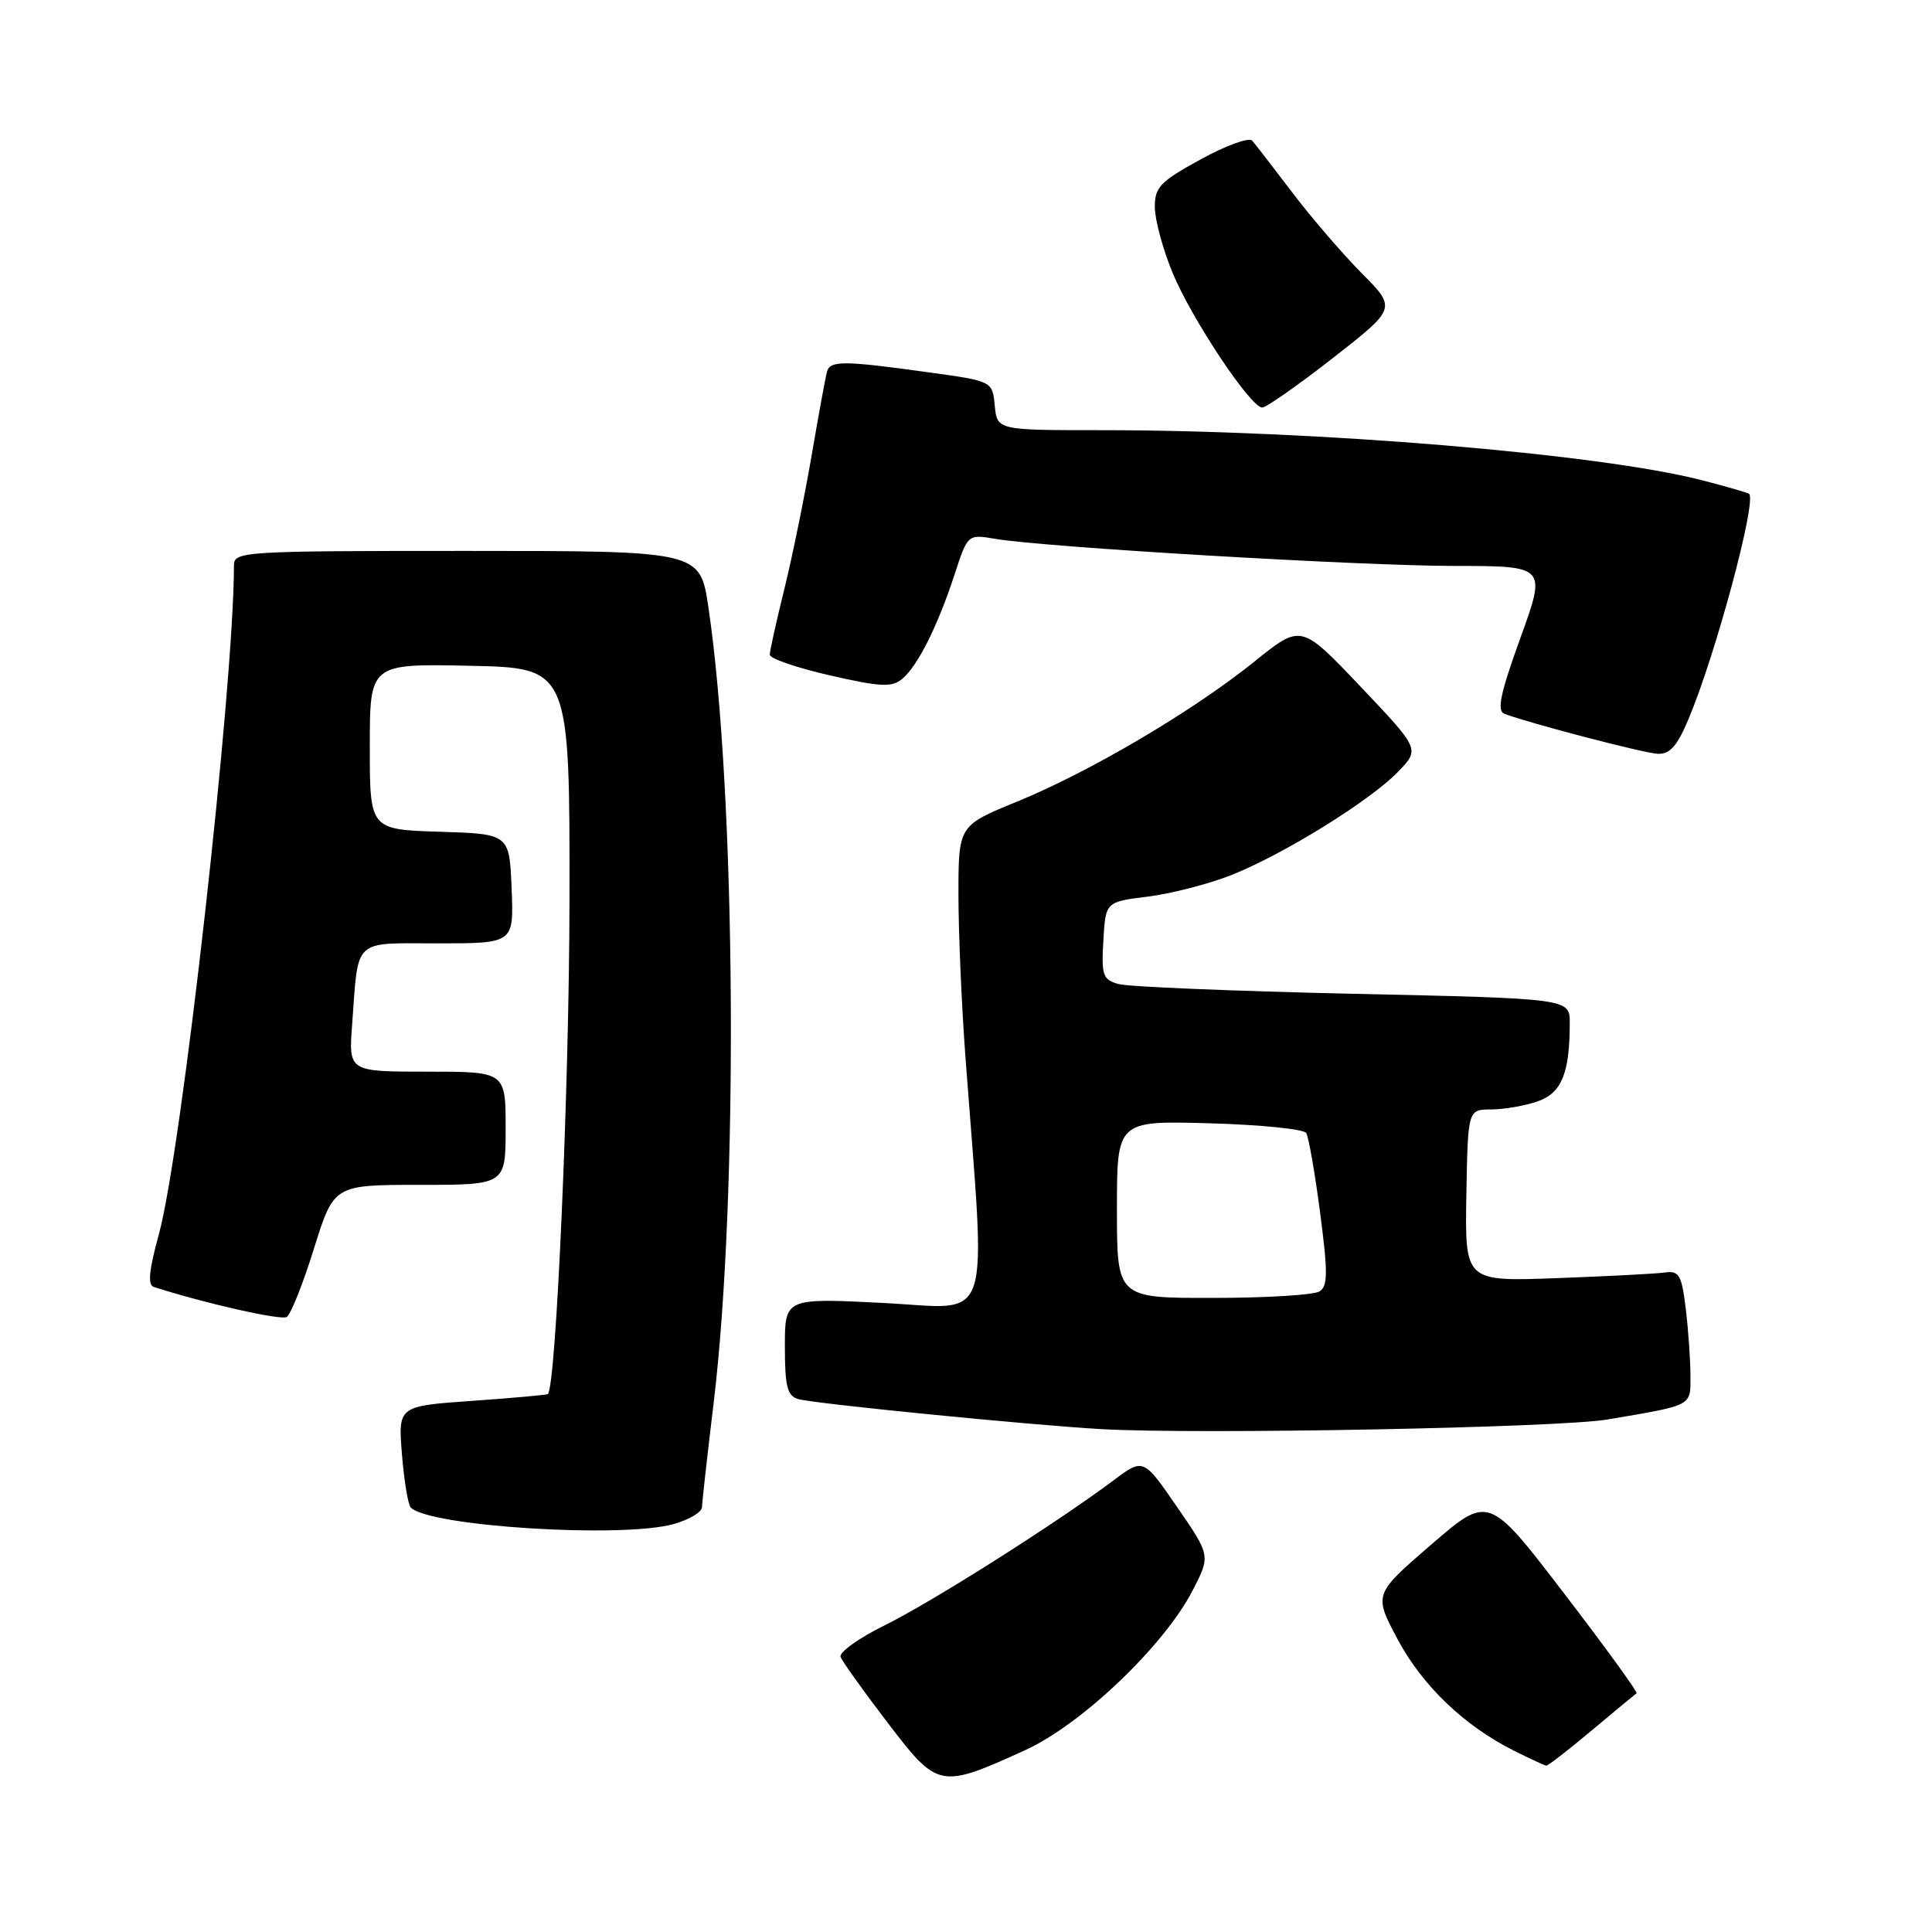 <?xml version="1.0" encoding="UTF-8" standalone="no"?>
<!DOCTYPE svg PUBLIC "-//W3C//DTD SVG 1.1//EN" "http://www.w3.org/Graphics/SVG/1.1/DTD/svg11.dtd" >
<svg xmlns="http://www.w3.org/2000/svg" xmlns:xlink="http://www.w3.org/1999/xlink" version="1.1" viewBox="0 0 256 256">
 <g >
 <path fill="currentColor"
d=" M 135.85 231.90 C 143.28 228.52 154.18 218.14 157.99 210.82 C 160.42 206.14 160.42 206.14 155.96 199.67 C 151.50 193.19 151.50 193.19 147.50 196.19 C 139.93 201.86 123.49 212.27 117.23 215.36 C 113.78 217.06 111.15 218.95 111.38 219.56 C 111.62 220.17 114.42 224.09 117.62 228.27 C 124.29 237.01 124.53 237.05 135.85 231.90 Z  M 210.89 229.31 C 213.98 226.72 216.66 224.50 216.85 224.37 C 217.05 224.24 212.72 218.27 207.23 211.11 C 197.26 198.09 197.26 198.09 189.64 204.67 C 182.02 211.25 182.02 211.25 185.19 217.21 C 188.49 223.39 194.03 228.69 200.65 232.00 C 202.77 233.06 204.68 233.94 204.89 233.96 C 205.11 233.98 207.81 231.89 210.89 229.31 Z  M 89.25 201.95 C 91.31 201.37 93.01 200.36 93.02 199.70 C 93.03 199.04 93.72 192.88 94.55 186.00 C 97.88 158.51 97.53 105.12 93.87 80.48 C 92.76 73.00 92.76 73.00 61.88 73.00 C 32.09 73.00 31.00 73.07 31.00 74.92 C 31.00 90.91 24.05 152.74 21.03 163.63 C 19.75 168.26 19.56 170.26 20.36 170.52 C 27.09 172.69 37.22 174.98 37.99 174.51 C 38.53 174.17 40.15 170.10 41.60 165.45 C 44.24 157.00 44.24 157.00 55.62 157.00 C 67.00 157.00 67.00 157.00 67.00 149.50 C 67.00 142.00 67.00 142.00 56.59 142.00 C 46.19 142.00 46.19 142.00 46.66 135.75 C 47.52 124.16 46.63 125.00 58.06 125.00 C 68.09 125.00 68.09 125.00 67.79 117.75 C 67.50 110.50 67.50 110.50 58.25 110.21 C 49.00 109.92 49.00 109.92 49.00 98.93 C 49.00 87.94 49.00 87.94 62.25 88.22 C 75.50 88.50 75.50 88.50 75.46 119.50 C 75.42 144.07 73.70 183.54 72.60 184.72 C 72.49 184.83 67.98 185.24 62.58 185.62 C 52.75 186.31 52.75 186.31 53.26 192.71 C 53.55 196.23 54.07 199.41 54.43 199.76 C 56.93 202.26 82.37 203.86 89.25 201.95 Z  M 213.00 188.09 C 224.45 186.14 224.00 186.38 223.99 182.23 C 223.99 180.18 223.71 176.21 223.37 173.41 C 222.83 168.95 222.50 168.36 220.63 168.61 C 219.46 168.78 213.01 169.11 206.30 169.36 C 194.11 169.81 194.11 169.81 194.30 158.41 C 194.50 147.01 194.50 147.01 197.60 147.01 C 199.31 147.00 202.07 146.52 203.74 145.94 C 206.93 144.83 208.00 142.21 208.00 135.53 C 208.00 132.31 208.00 132.31 179.25 131.68 C 163.44 131.33 149.47 130.75 148.20 130.39 C 146.13 129.81 145.93 129.23 146.20 124.62 C 146.50 119.50 146.50 119.50 152.06 118.81 C 155.12 118.43 160.07 117.16 163.06 115.99 C 169.95 113.29 181.65 106.05 185.31 102.20 C 188.13 99.26 188.13 99.26 180.27 90.97 C 172.40 82.68 172.40 82.68 166.27 87.62 C 158.14 94.18 144.46 102.25 134.81 106.20 C 127.00 109.39 127.00 109.39 127.00 118.55 C 127.00 123.59 127.42 133.29 127.93 140.10 C 130.67 176.62 131.74 173.40 117.09 172.65 C 104.00 171.99 104.00 171.99 104.00 178.43 C 104.00 183.69 104.32 184.96 105.75 185.38 C 107.80 185.99 136.58 188.84 146.00 189.37 C 158.83 190.09 206.63 189.18 213.00 188.09 Z  M 223.75 95.25 C 227.33 86.75 232.79 66.44 231.77 65.44 C 231.62 65.30 228.80 64.48 225.50 63.63 C 211.94 60.13 174.39 57.00 145.95 57.00 C 132.13 57.00 132.13 57.00 131.81 53.75 C 131.50 50.50 131.50 50.50 123.00 49.33 C 111.78 47.77 110.00 47.76 109.58 49.25 C 109.39 49.94 108.46 55.00 107.52 60.50 C 106.57 66.00 104.95 73.95 103.90 78.17 C 102.86 82.38 102.00 86.25 102.00 86.75 C 102.00 87.26 105.58 88.49 109.96 89.49 C 116.65 91.02 118.18 91.10 119.53 89.97 C 121.59 88.27 124.24 82.98 126.48 76.14 C 128.23 70.78 128.23 70.78 131.87 71.40 C 138.38 72.51 180.20 74.98 192.71 74.99 C 204.91 75.00 204.91 75.00 201.46 84.53 C 198.80 91.90 198.31 94.18 199.34 94.58 C 202.56 95.81 217.70 99.77 219.63 99.88 C 221.26 99.97 222.22 98.90 223.75 95.25 Z  M 176.63 47.43 C 185.05 40.85 185.05 40.85 180.41 36.18 C 177.86 33.60 173.73 28.80 171.23 25.50 C 168.72 22.20 166.34 19.11 165.92 18.64 C 165.51 18.16 162.43 19.28 159.09 21.12 C 153.70 24.07 153.00 24.81 153.02 27.48 C 153.04 29.14 154.08 33.01 155.35 36.09 C 157.85 42.18 165.71 54.00 167.25 54.00 C 167.78 54.00 172.00 51.04 176.63 47.43 Z  M 148.00 160.25 C 148.00 148.50 148.00 148.50 160.24 148.84 C 166.98 149.03 172.76 149.61 173.08 150.13 C 173.40 150.65 174.23 155.39 174.92 160.67 C 175.96 168.63 175.95 170.42 174.84 171.12 C 174.10 171.59 167.76 171.98 160.75 171.98 C 148.00 172.00 148.00 172.00 148.00 160.25 Z "/>
</g>
</svg>